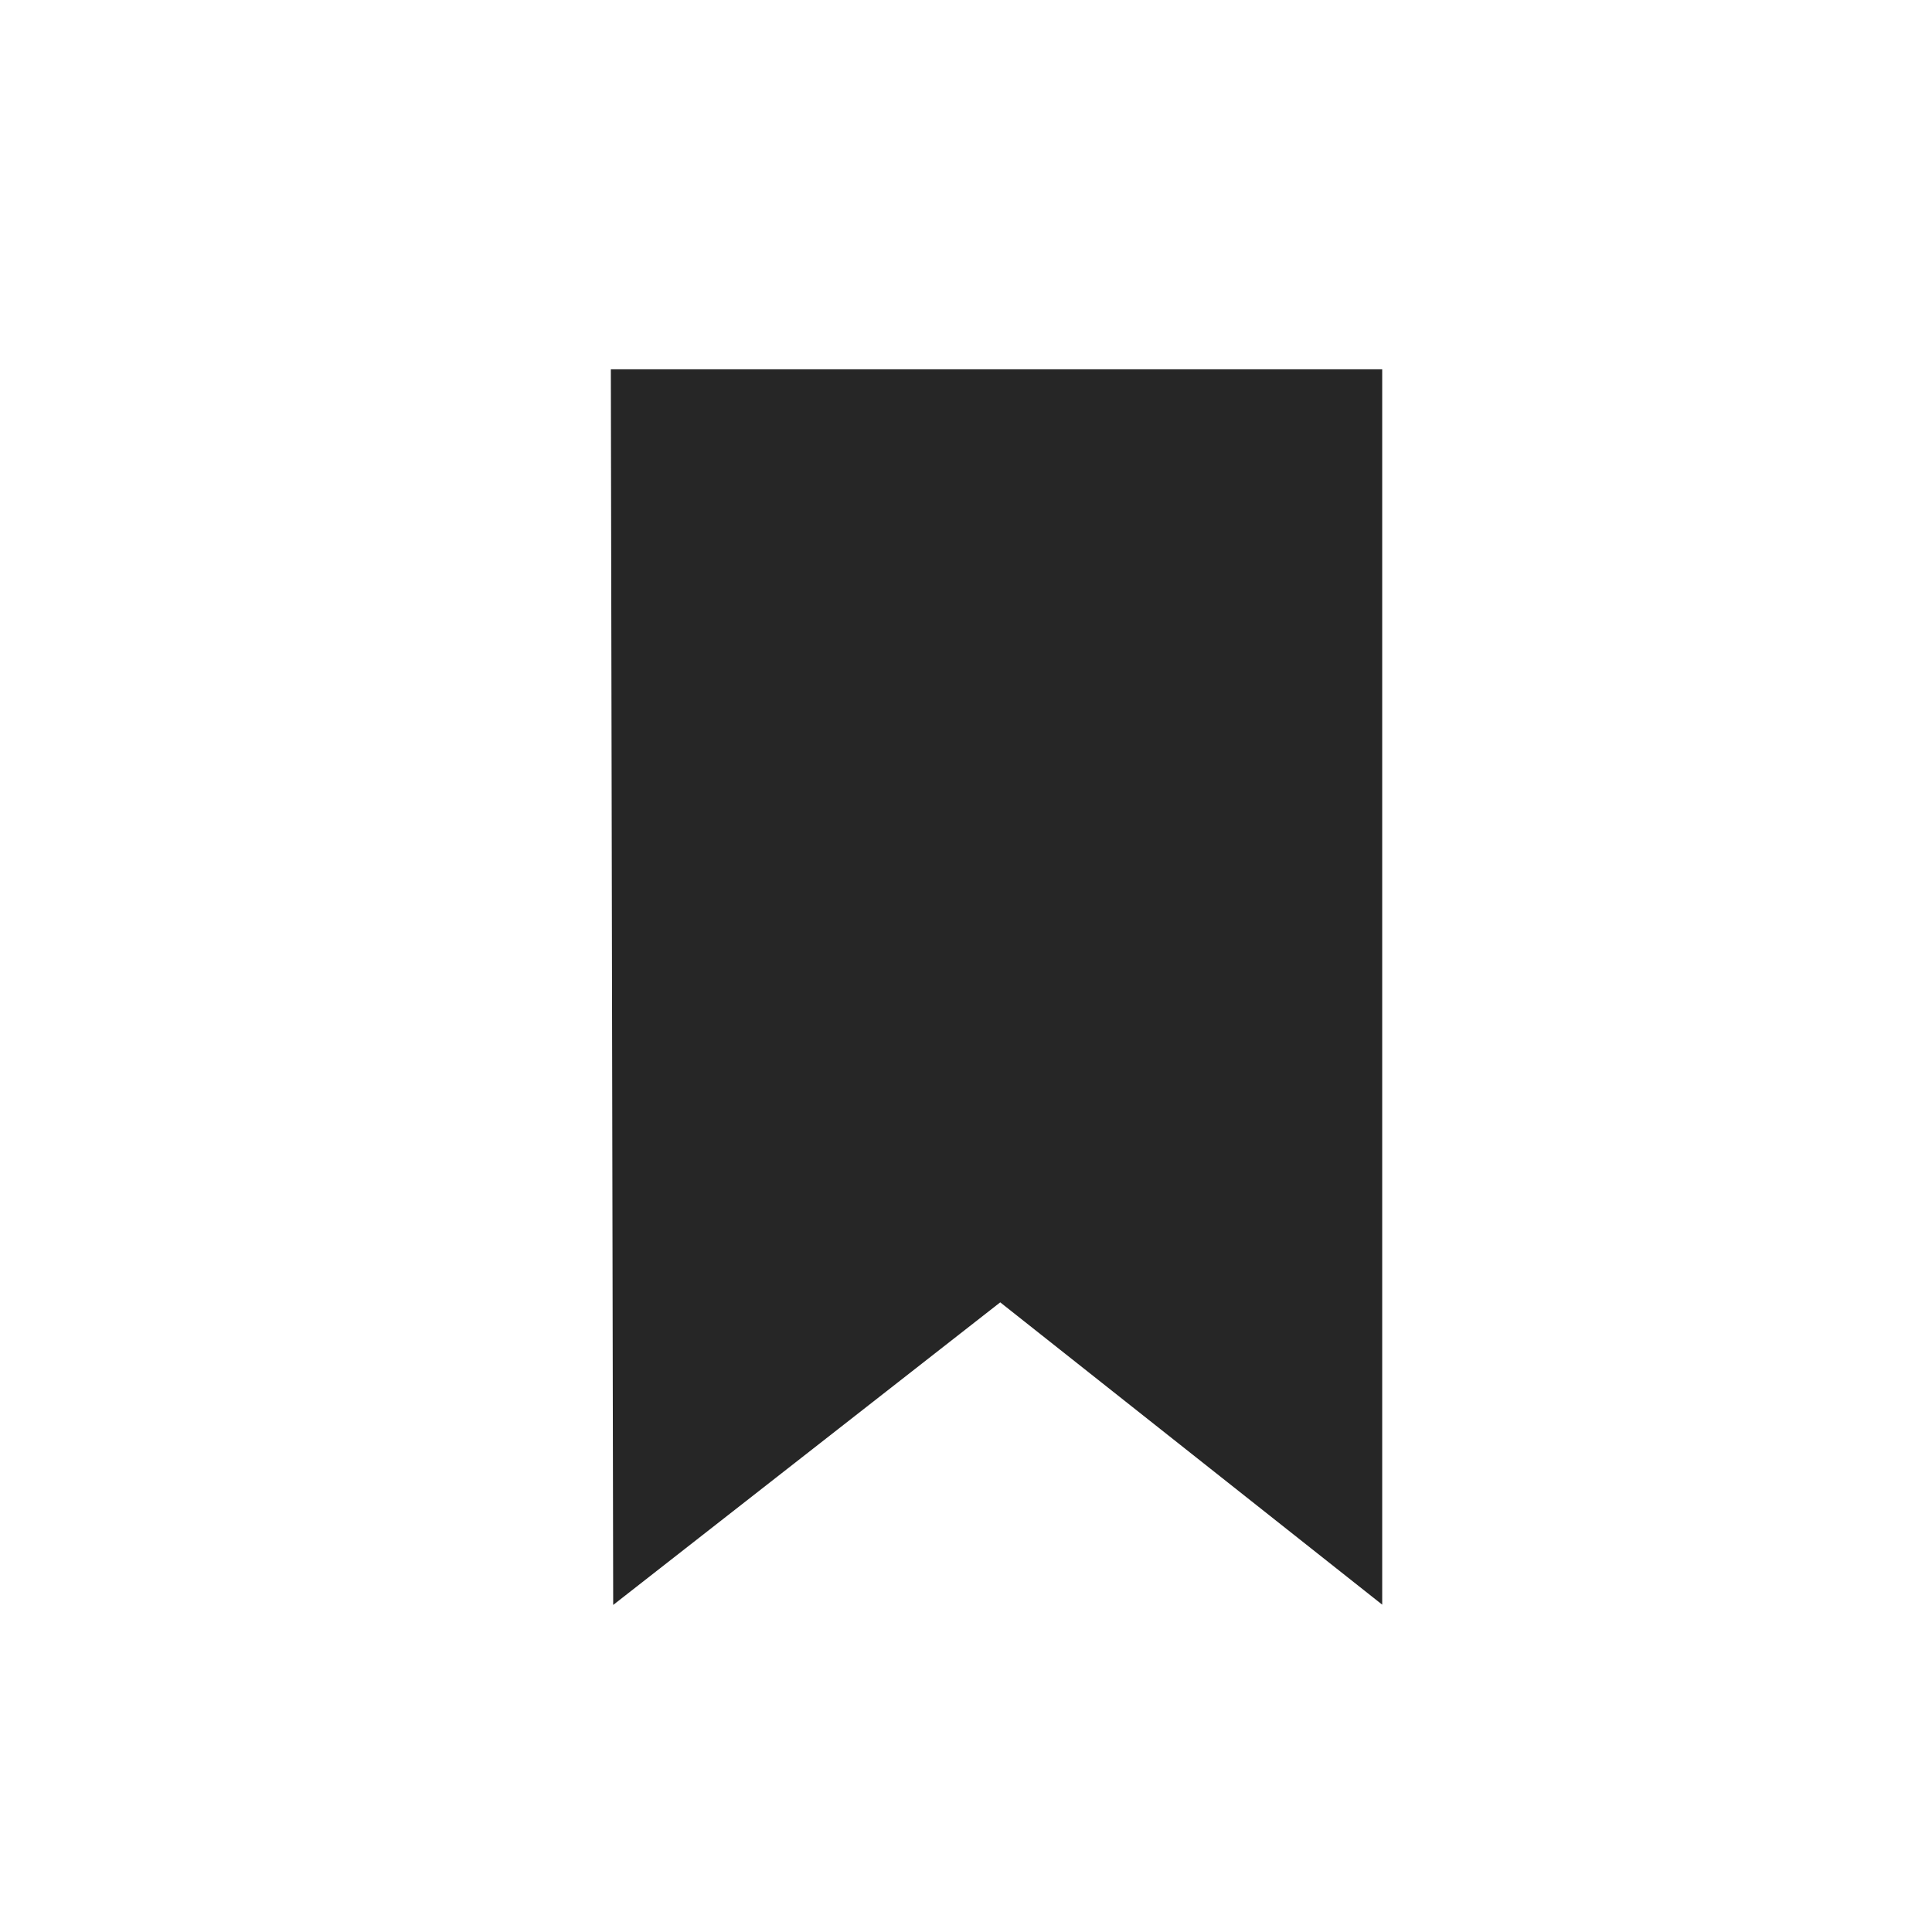 <?xml version="1.0" encoding="UTF-8"?> <svg xmlns="http://www.w3.org/2000/svg" width="124" height="124" viewBox="0 0 124 124" fill="none"><g id="Save"><g id="Vector 218" filter="url(#filter0_d_7752_25426)"><path d="M36.324 20.824L36.481 103.178L62.314 82.981L87.834 103.178V20.824H36.324Z" fill="#262626"></path><path d="M36.324 20.824L36.481 103.178L62.314 82.981L87.834 103.178V20.824H36.324Z" stroke="white" stroke-width="2"></path></g></g><defs><filter id="filter0_d_7752_25426" x="35.322" y="19.824" width="55.391" height="87.299" filterUnits="userSpaceOnUse" color-interpolation-filters="sRGB"><feFlood flood-opacity="0" result="BackgroundImageFix"></feFlood><feColorMatrix in="SourceAlpha" type="matrix" values="0 0 0 0 0 0 0 0 0 0 0 0 0 0 0 0 0 0 127 0" result="hardAlpha"></feColorMatrix><feOffset dx="1.879" dy="1.879"></feOffset><feComposite in2="hardAlpha" operator="out"></feComposite><feColorMatrix type="matrix" values="0 0 0 0 0 0 0 0 0 0 0 0 0 0 0 0 0 0 0.05 0"></feColorMatrix><feBlend mode="normal" in2="BackgroundImageFix" result="effect1_dropShadow_7752_25426"></feBlend><feBlend mode="normal" in="SourceGraphic" in2="effect1_dropShadow_7752_25426" result="shape"></feBlend></filter></defs></svg> 